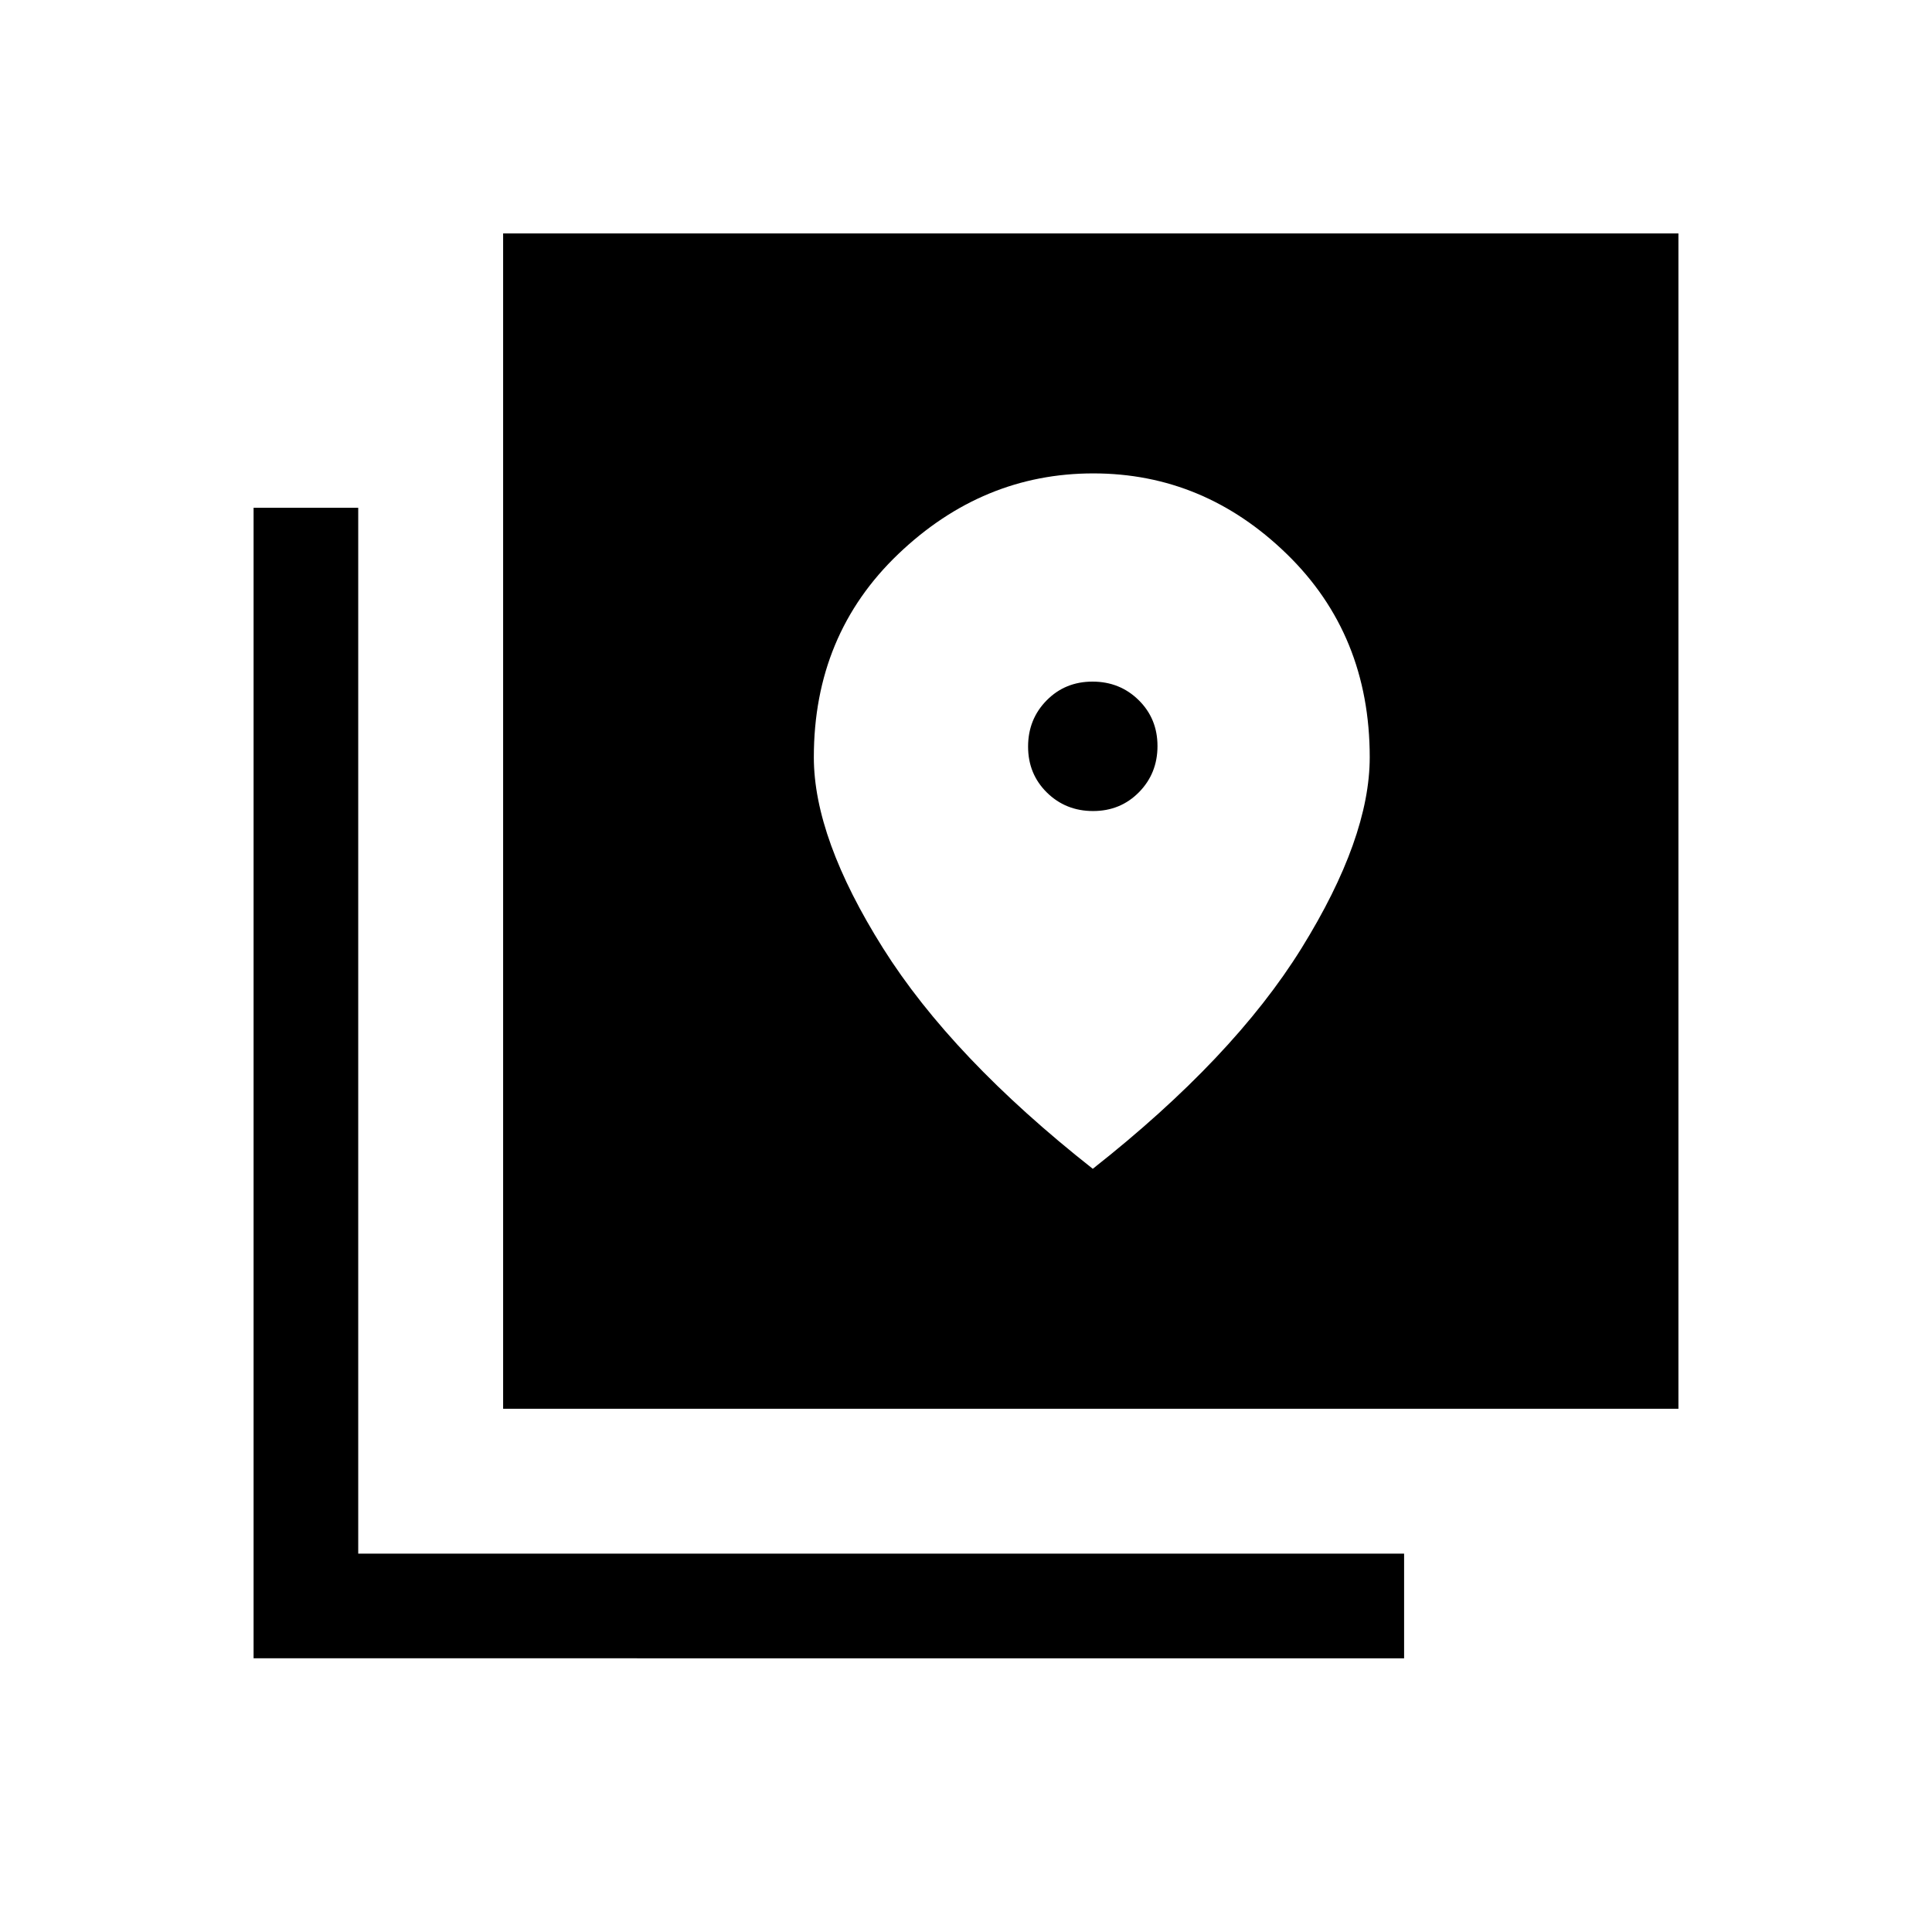 <svg xmlns="http://www.w3.org/2000/svg" height="20" viewBox="0 -960 960 960" width="20"><path d="M250-260v-584h584v584H250ZM126-136v-571.69h52V-188h519.69v52H126Zm417.14-421q-13.6 0-22.95-9.2-9.34-9.21-9.34-22.81 0-13.6 9.2-22.95t22.81-9.35q13.6 0 22.95 9.21 9.34 9.2 9.34 22.8 0 13.61-9.2 22.95-9.2 9.35-22.81 9.35ZM543-379.23q69.92-55.08 103.77-109.69 33.84-54.62 33.84-94.82 0-60.87-41.19-100.95-41.19-40.08-96.16-40.08t-96.92 40.08q-41.95 40.08-41.95 100.95 0 40.2 34.34 94.82Q473.08-434.31 543-379.23Z"/></svg>